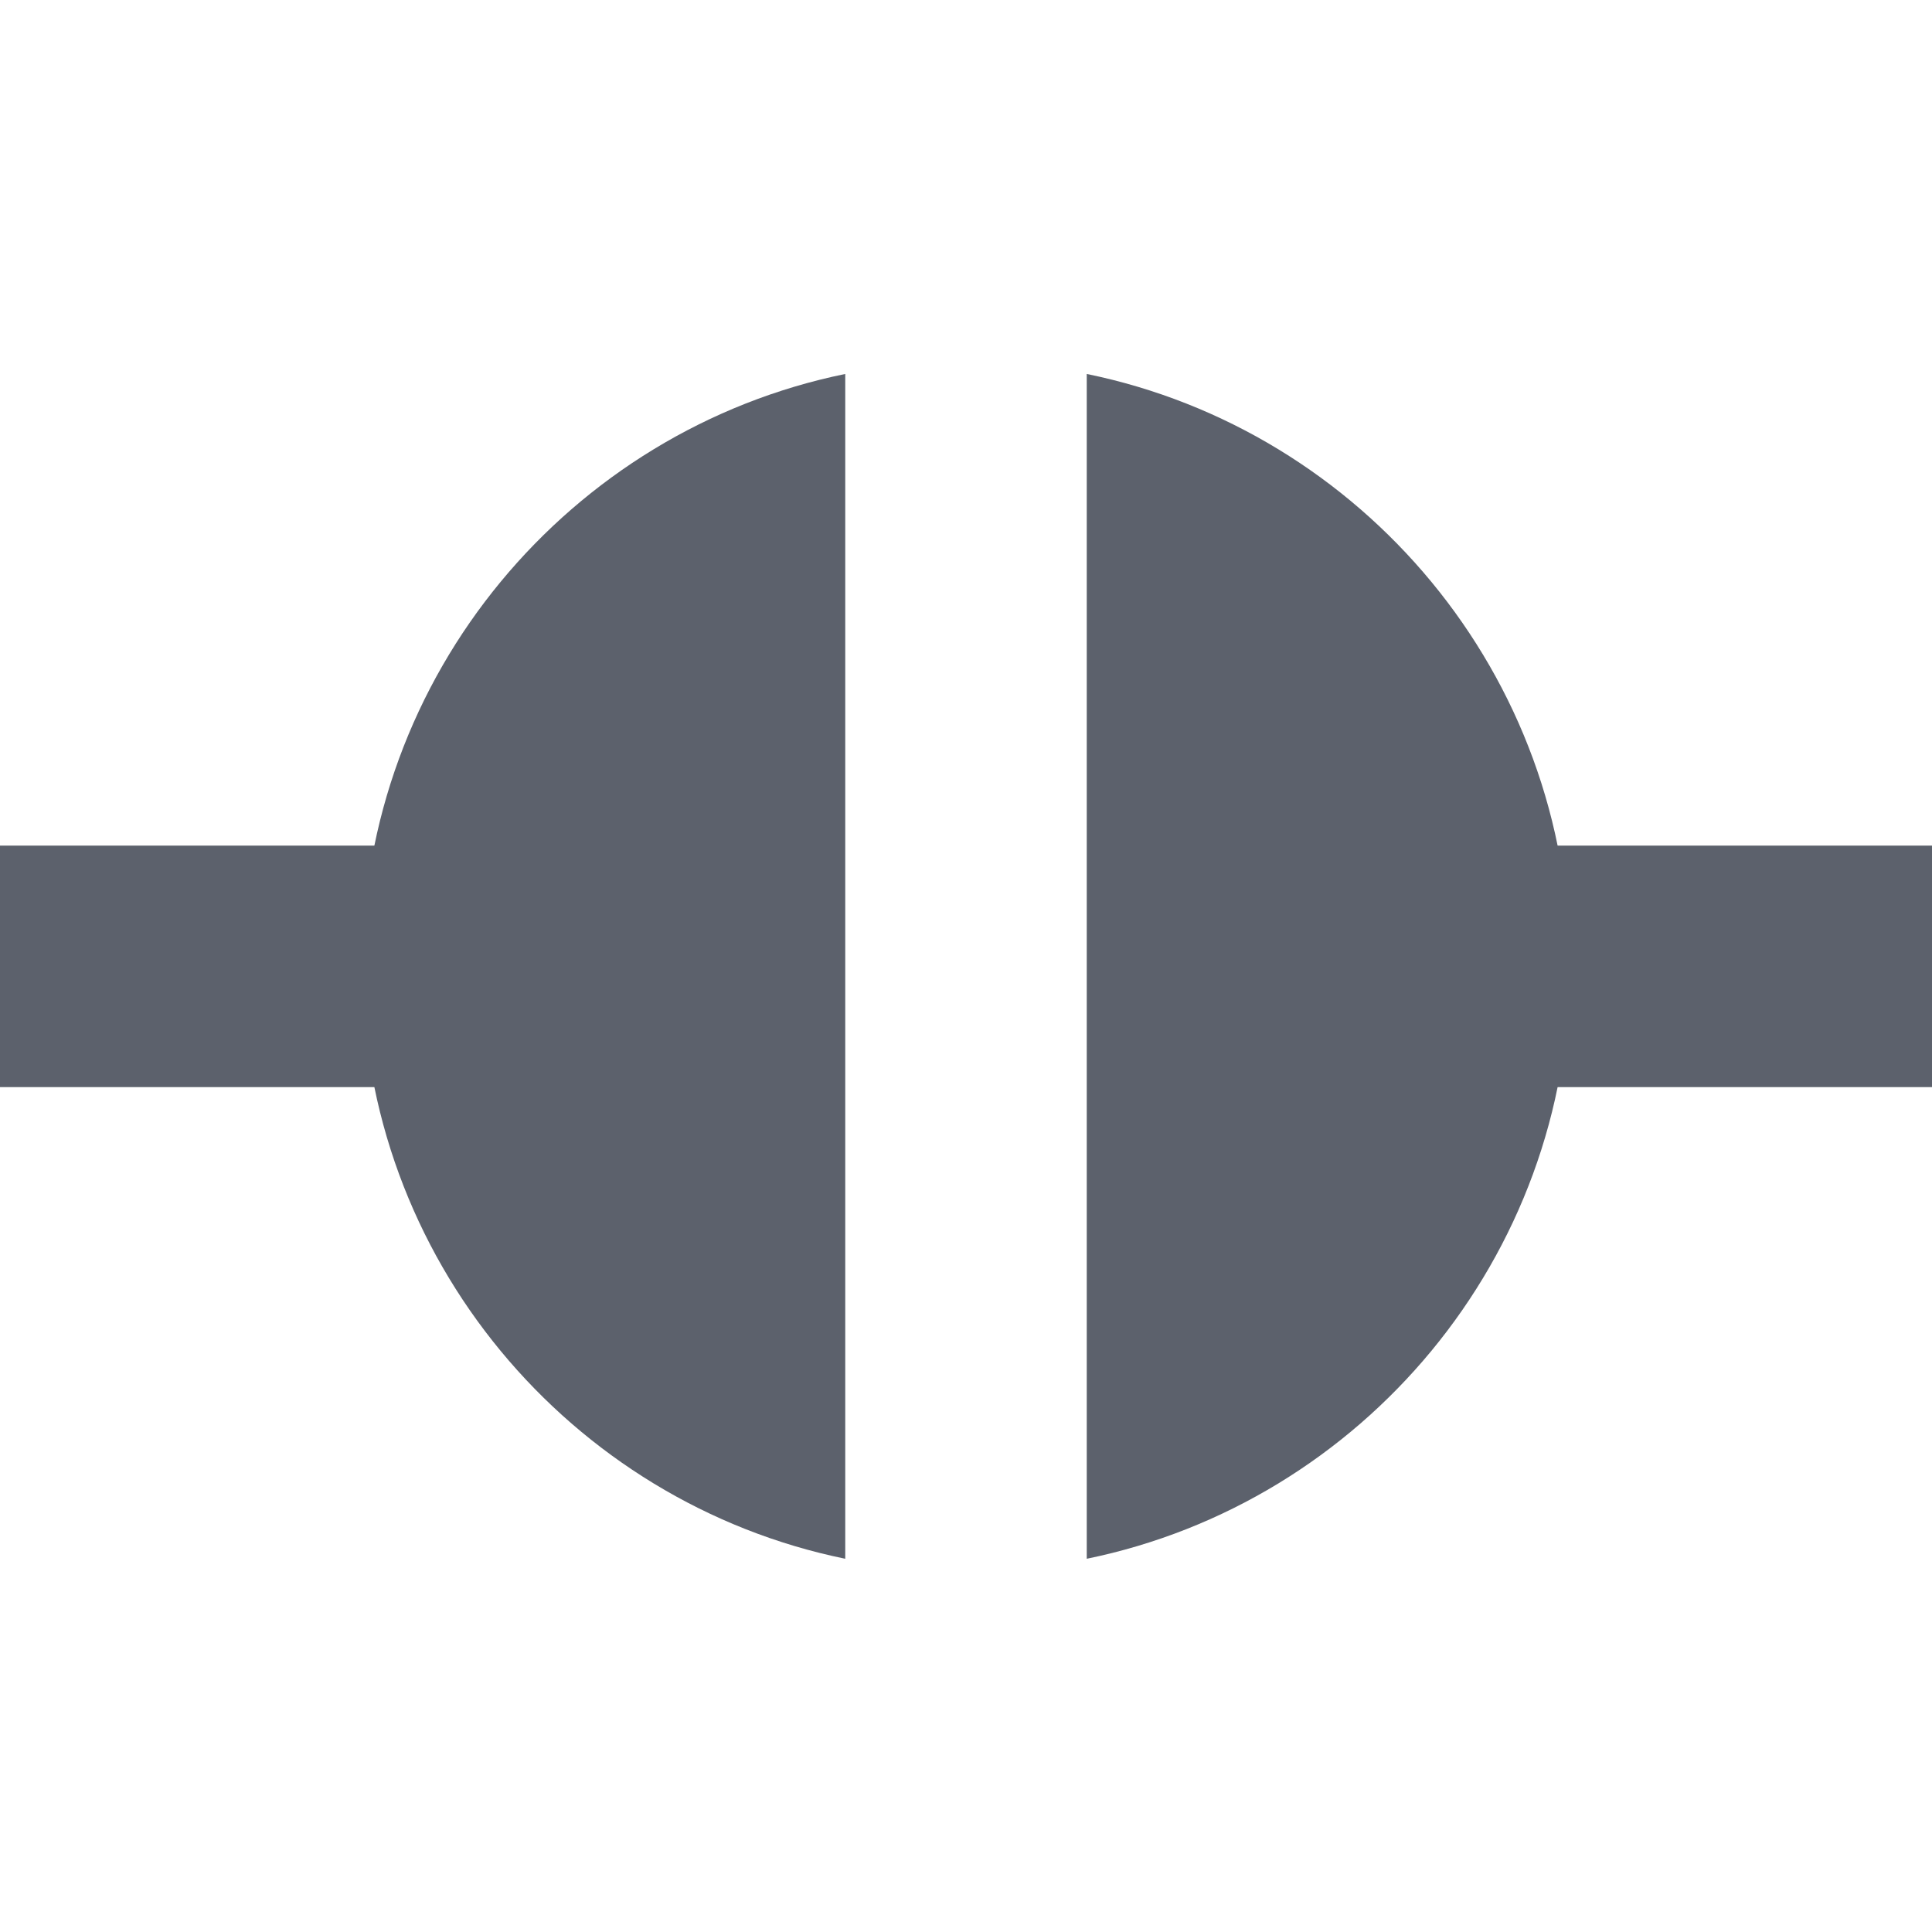 <?xml version='1.0' encoding='UTF-8' standalone='no'?>
<!-- Created with Inkscape (http://www.inkscape.org/) -->

<svg xmlns:cc='http://creativecommons.org/ns#' xmlns:dc='http://purl.org/dc/elements/1.1/' sodipodi:docname='network-server-symbolic.svg' inkscape:export-filename='/home/sam/source-symbolic.png' inkscape:export-xdpi='270' inkscape:export-ydpi='270' height='16' id='svg7384' xmlns:inkscape='http://www.inkscape.org/namespaces/inkscape' xmlns:osb='http://www.openswatchbook.org/uri/2009/osb' xmlns:rdf='http://www.w3.org/1999/02/22-rdf-syntax-ns#' xmlns:sodipodi='http://sodipodi.sourceforge.net/DTD/sodipodi-0.dtd' style='enable-background:new' xmlns:svg='http://www.w3.org/2000/svg' version='1.1' inkscape:version='0.48.4 r9939' width='16' xmlns='http://www.w3.org/2000/svg'>
  <sodipodi:namedview inkscape:bbox-nodes='true' inkscape:bbox-paths='true' bordercolor='#666666' borderlayer='false' borderopacity='1' inkscape:current-layer='layer1' inkscape:cx='-127.23326' inkscape:cy='-202.7337' gridtolerance='10' inkscape:guide-bbox='true' guidetolerance='10' id='namedview88' inkscape:object-nodes='true' inkscape:object-paths='true' objecttolerance='10' pagecolor='#f7f7f7' inkscape:pageopacity='1' inkscape:pageshadow='2' showborder='false' showgrid='false' showguides='true' inkscape:showpageshadow='false' inkscape:snap-bbox='true' inkscape:snap-bbox-edge-midpoints='false' inkscape:snap-bbox-midpoints='false' inkscape:snap-center='false' inkscape:snap-global='true' inkscape:snap-grids='true' inkscape:snap-intersection-paths='true' inkscape:snap-midpoints='true' inkscape:snap-nodes='true' inkscape:snap-object-midpoints='true' inkscape:snap-others='true' inkscape:snap-page='false' inkscape:snap-smooth-nodes='true' inkscape:snap-to-guides='true' inkscape:window-height='701' inkscape:window-maximized='0' inkscape:window-width='1362' inkscape:window-x='0' inkscape:window-y='28' inkscape:zoom='1'>
    <inkscape:grid color='#000000' dotted='false' empcolor='#0800ff' empopacity='0.463' empspacing='4' enabled='true' id='grid4866' opacity='0.165' originx='-506px' originy='-650.003px' snapvisiblegridlinesonly='true' spacingx='0.25px' spacingy='0.25px' type='xygrid' visible='true'/>
  </sodipodi:namedview>
  <title id='title8473'>Paper Symbolic Icon Theme</title>
  <defs id='defs7386'>
    <linearGradient id='linearGradient5606' osb:paint='solid'>
      <stop id='stop5608' offset='0' style='stop-color:#000000;stop-opacity:1;'/>
    </linearGradient>
    <filter inkscape:collect='always' color-interpolation-filters='sRGB' id='filter7554'>
      <feBlend inkscape:collect='always' id='feBlend7556' in2='BackgroundImage' mode='darken'/>
    </filter>
  </defs>
  <g inkscape:groupmode='layer' id='layer9' inkscape:label='status' style='display:inline' transform='translate(-747,433.003)'/>
  <g inkscape:groupmode='layer' id='layer10' inkscape:label='devices' style='display:inline;filter:url(#filter7554)' transform='translate(-747,433.003)'/>
  <g inkscape:groupmode='layer' id='layer1' inkscape:label='places' style='display:inline' transform='translate(-506,-183.997)'>
    
    <path inkscape:connector-curvature='0' d='m 513,187.094 c -2.278,0.466 -4,2.49 -4,4.906 0,2.416 1.722,4.44 4,4.906 l 0,-9.812 z m 2,0 0,9.812 c 2.278,-0.466 4,-2.49 4,-4.906 0,-2.416 -1.722,-4.44 -4,-4.906 z' id='path6945' style='fill:#5c616c;fill-opacity:1;stroke:none'/>
    <rect height='2' id='rect6947' style='fill:#5c616c;fill-opacity:1;stroke:none' width='5' x='506' y='191'/>
    <rect height='2' id='rect6949' style='fill:#5c616c;fill-opacity:1;stroke:none' width='5' x='517' y='191'/>
  </g>
  <g inkscape:groupmode='layer' id='layer14' inkscape:label='mimetypes' style='display:inline' transform='translate(-747,433.003)'/>
  <g inkscape:groupmode='layer' id='layer15' inkscape:label='emblems' style='display:inline' transform='translate(-747,433.003)'/>
  <g inkscape:groupmode='layer' id='g71291' inkscape:label='emotes' style='display:inline' transform='translate(-747,433.003)'/>
  <g inkscape:groupmode='layer' id='layer2' inkscape:label='categories' style='display:inline' transform='translate(-506,-33.997)'/>
  <g inkscape:groupmode='layer' id='g6058' inkscape:label='apps' style='display:inline' transform='translate(-506,-33.997)'/>
  <g inkscape:groupmode='layer' id='layer12' inkscape:label='actions' style='display:inline' transform='translate(-747,433.003)'/>
</svg>
